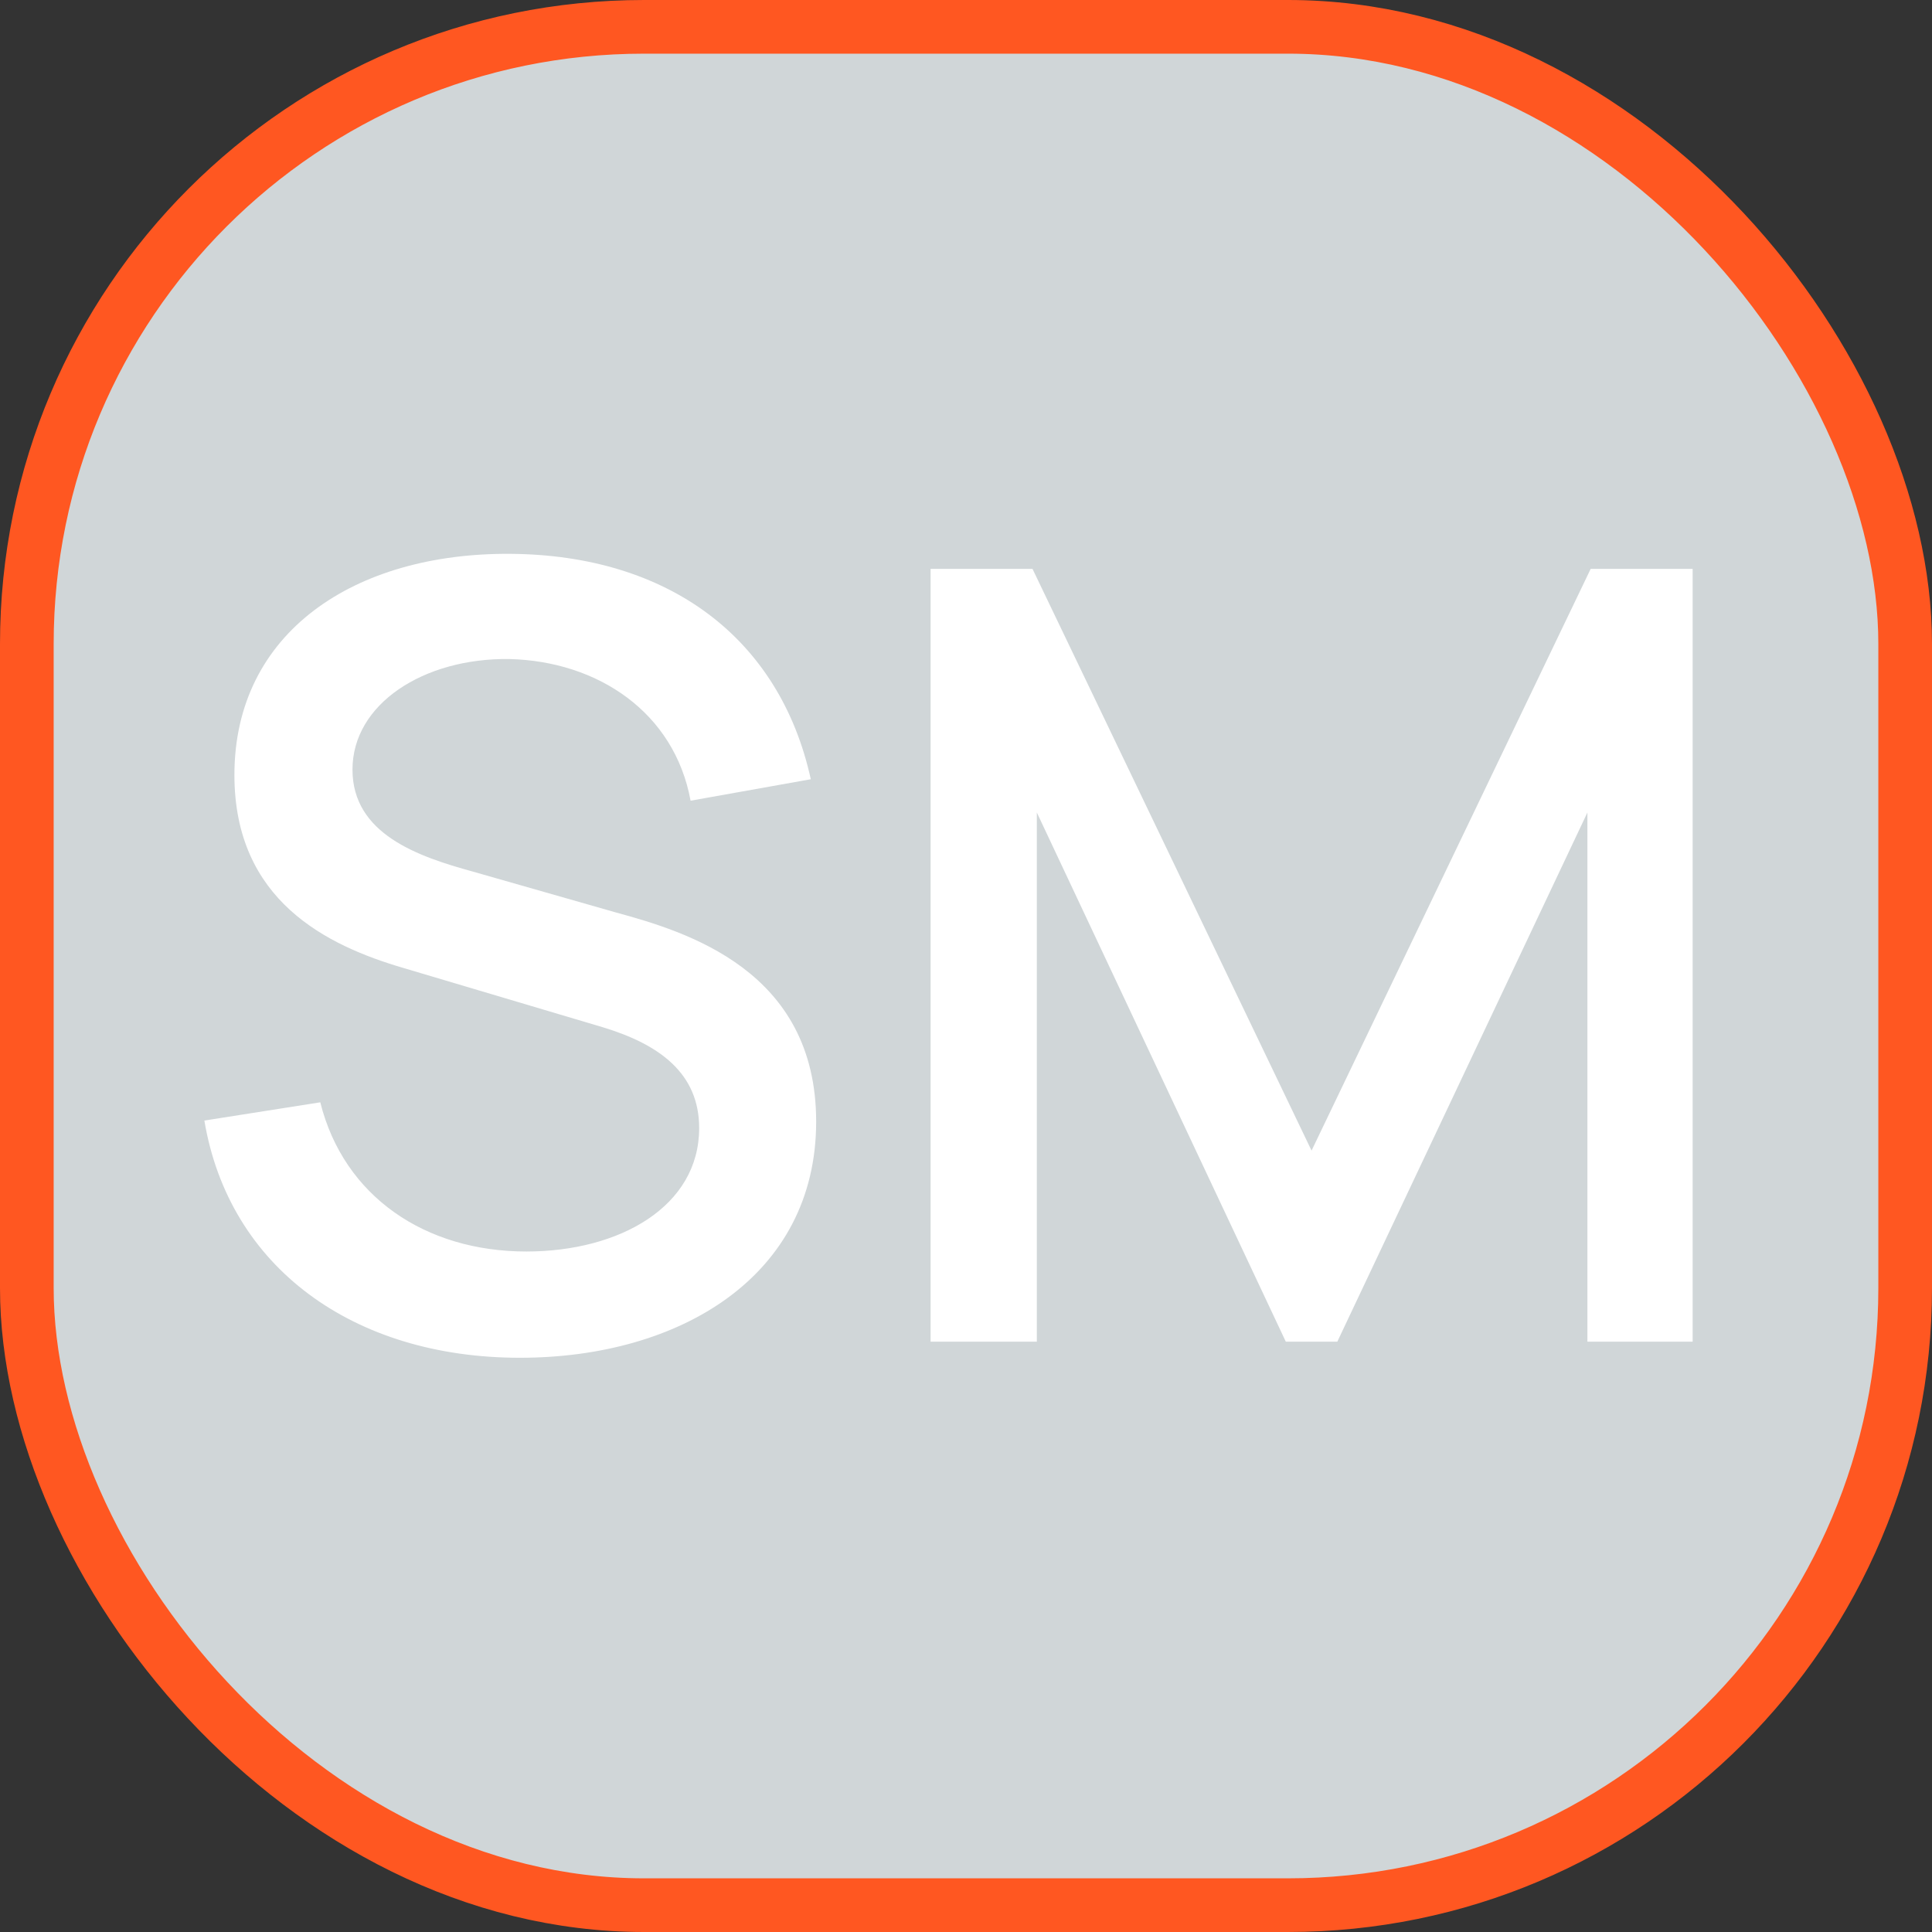 <svg width="36" height="36" viewBox="0 0 36 36" fill="none" xmlns="http://www.w3.org/2000/svg">
<rect x="0" y="0" width="36" height="36" fill="#333333" stroke="none"/>
<rect x="0.5" y="0.5" width="35" height="35" rx="11.5" fill="#D0D6D8" stroke="#FF5721"/>
<path d="M9.688 25.3C12.668 25.3 15.208 23.78 15.208 20.9C15.208 18.08 12.788 17.36 11.468 17L8.808 16.24C7.788 15.96 6.568 15.54 6.568 14.34C6.568 13.12 7.888 12.26 9.488 12.28C11.148 12.32 12.568 13.28 12.868 14.92L15.108 14.52C14.528 11.88 12.448 10.34 9.508 10.32C6.608 10.3 4.368 11.78 4.368 14.44C4.368 16.78 6.088 17.62 7.528 18.04L11.228 19.14C12.288 19.46 13.028 20 13.028 21.02C13.028 22.48 11.548 23.32 9.808 23.32C7.928 23.32 6.408 22.3 5.968 20.54L3.808 20.88C4.268 23.62 6.588 25.3 9.688 25.3ZM17.34 25H19.32V15.14L23.959 25H24.919L29.579 15.14V25H31.54V10.6H29.64L24.439 21.44L19.239 10.6H17.34V25Z" fill="white"/>
</svg>
